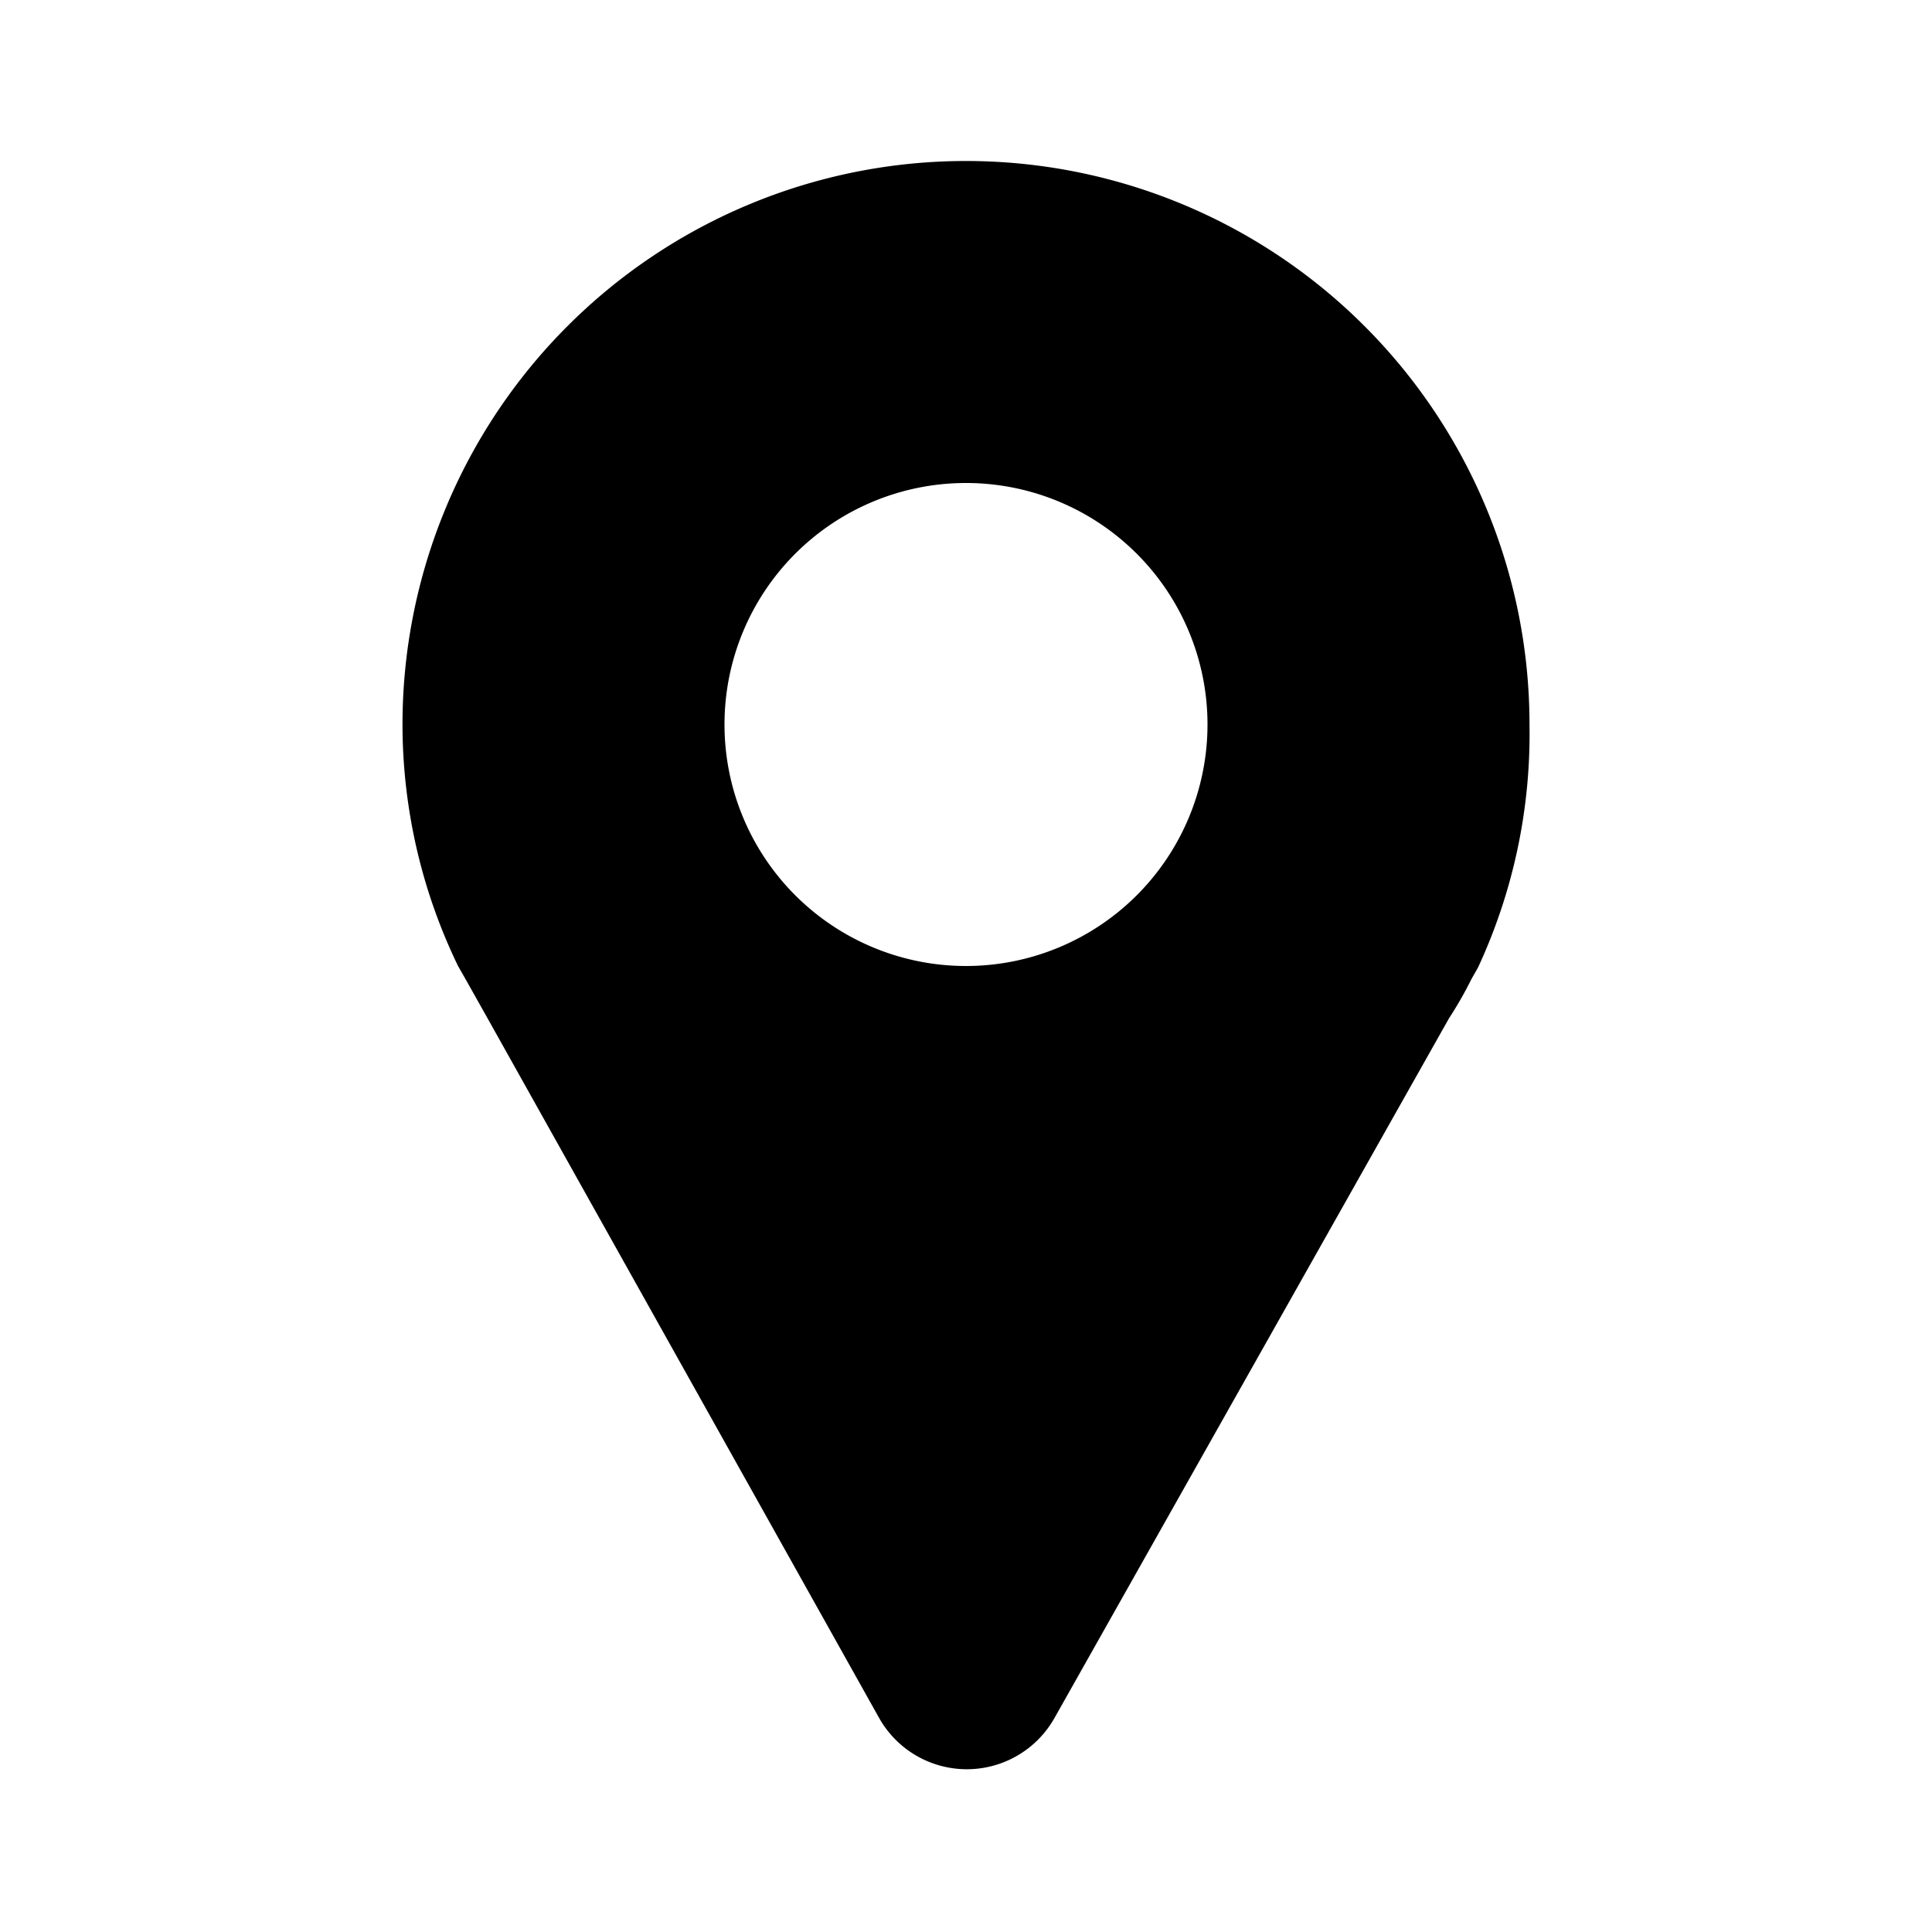 <svg viewBox="0 0 24 24" xmlns="http://www.w3.org/2000/svg">
  <path d="M19 9A7 7 0 0 0 5 9a6.89 6.89 0 0 0 .69 3l.08.14.27.48 4.88 8.72a1.25 1.25 0 0 0 2.18 0l4.9-8.69a4.76 4.76 0 0 0 .28-.49l.08-.14A6.89 6.89 0 0 0 19 9Zm-7 3a3 3 0 1 1 3-3 3 3 0 0 1-3 3Z"/>
</svg>
